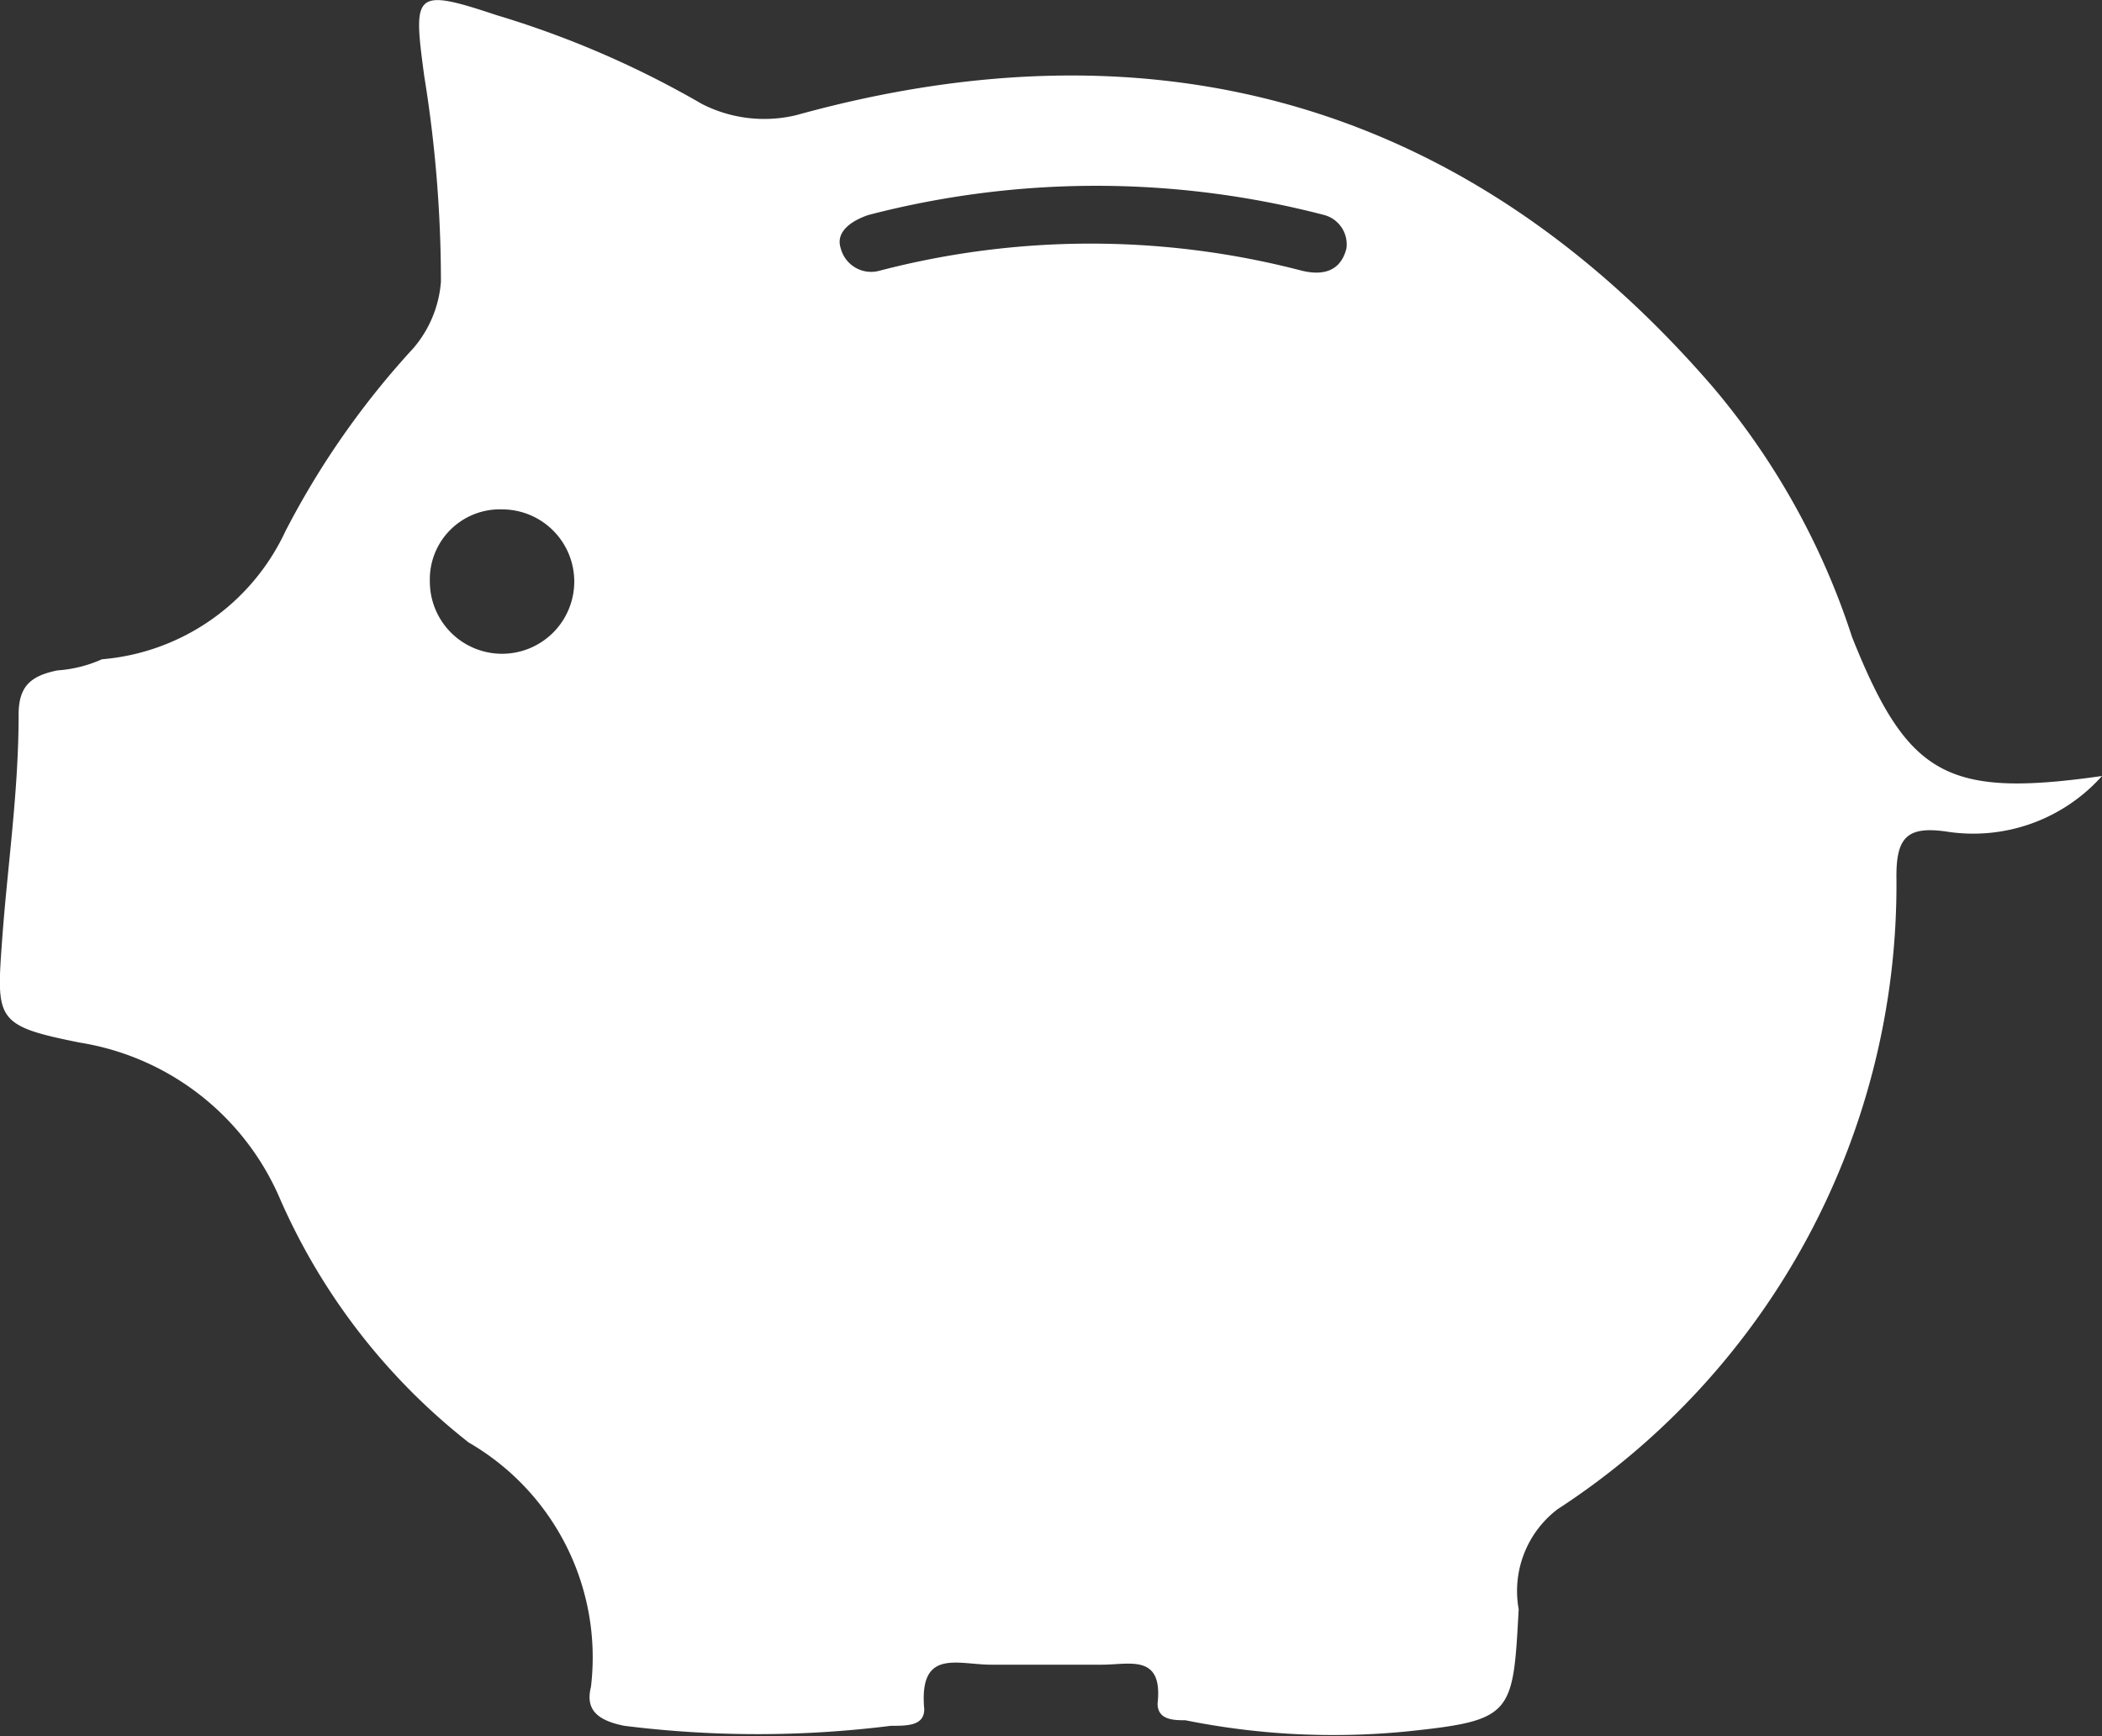 <svg xmlns="http://www.w3.org/2000/svg" width="46.871" height="38.715" viewBox="0 0 46.871 38.715">
  <rect x="0" y="0" width="46.871" height="38.715" fill="#333333" stroke="none"/>
  <path id="Path_83" data-name="Path 83" d="M60.134,39.636a3.848,3.848,0,0,1-3.469,1.239c-.867-.124-1.115.124-1.115.991a16.613,16.613,0,0,1-7.556,14.122,2.292,2.292,0,0,0-.867,2.23C47,60.571,47,60.695,44.649,60.942a16.671,16.671,0,0,1-4.955-.248c-.248,0-.619,0-.619-.372.124-1.115-.619-.867-1.239-.867H35.359c-.743,0-1.61-.372-1.487.991,0,.372-.372.372-.743.372a23.877,23.877,0,0,1-5.946,0c-.619-.124-.867-.372-.743-.867A5.534,5.534,0,0,0,23.714,54.5,14.079,14.079,0,0,1,19.5,49.05a5.864,5.864,0,0,0-4.46-3.469c-1.858-.372-1.858-.5-1.734-2.23s.372-3.345.372-5.079c0-.619.248-.867.867-.991a2.915,2.915,0,0,0,.991-.248,4.968,4.968,0,0,0,4.088-2.849A18.617,18.617,0,0,1,22.476,30.1a2.574,2.574,0,0,0,.619-1.487,28.59,28.59,0,0,0-.372-4.583c-.248-1.858-.248-1.982,1.61-1.363a21.371,21.371,0,0,1,4.583,1.982,3.052,3.052,0,0,0,2.106.248c8.052-2.23,14.989-.248,20.44,6.07a16.483,16.483,0,0,1,3.1,5.574C55.8,39.636,56.665,40.131,60.134,39.636ZM43.287,27.867a.679.679,0,0,0-.5-.743,20.157,20.157,0,0,0-10.158,0c-.372.124-.743.372-.619.743a.7.7,0,0,0,.867.5,18.648,18.648,0,0,1,9.415,0C42.791,28.487,43.163,28.363,43.287,27.867ZM24.458,33.69a1.561,1.561,0,0,0-1.61,1.61,1.61,1.61,0,1,0,1.61-1.61Z" transform="translate(-13.263 -22.33)" fill="#fff"/>
</svg>
